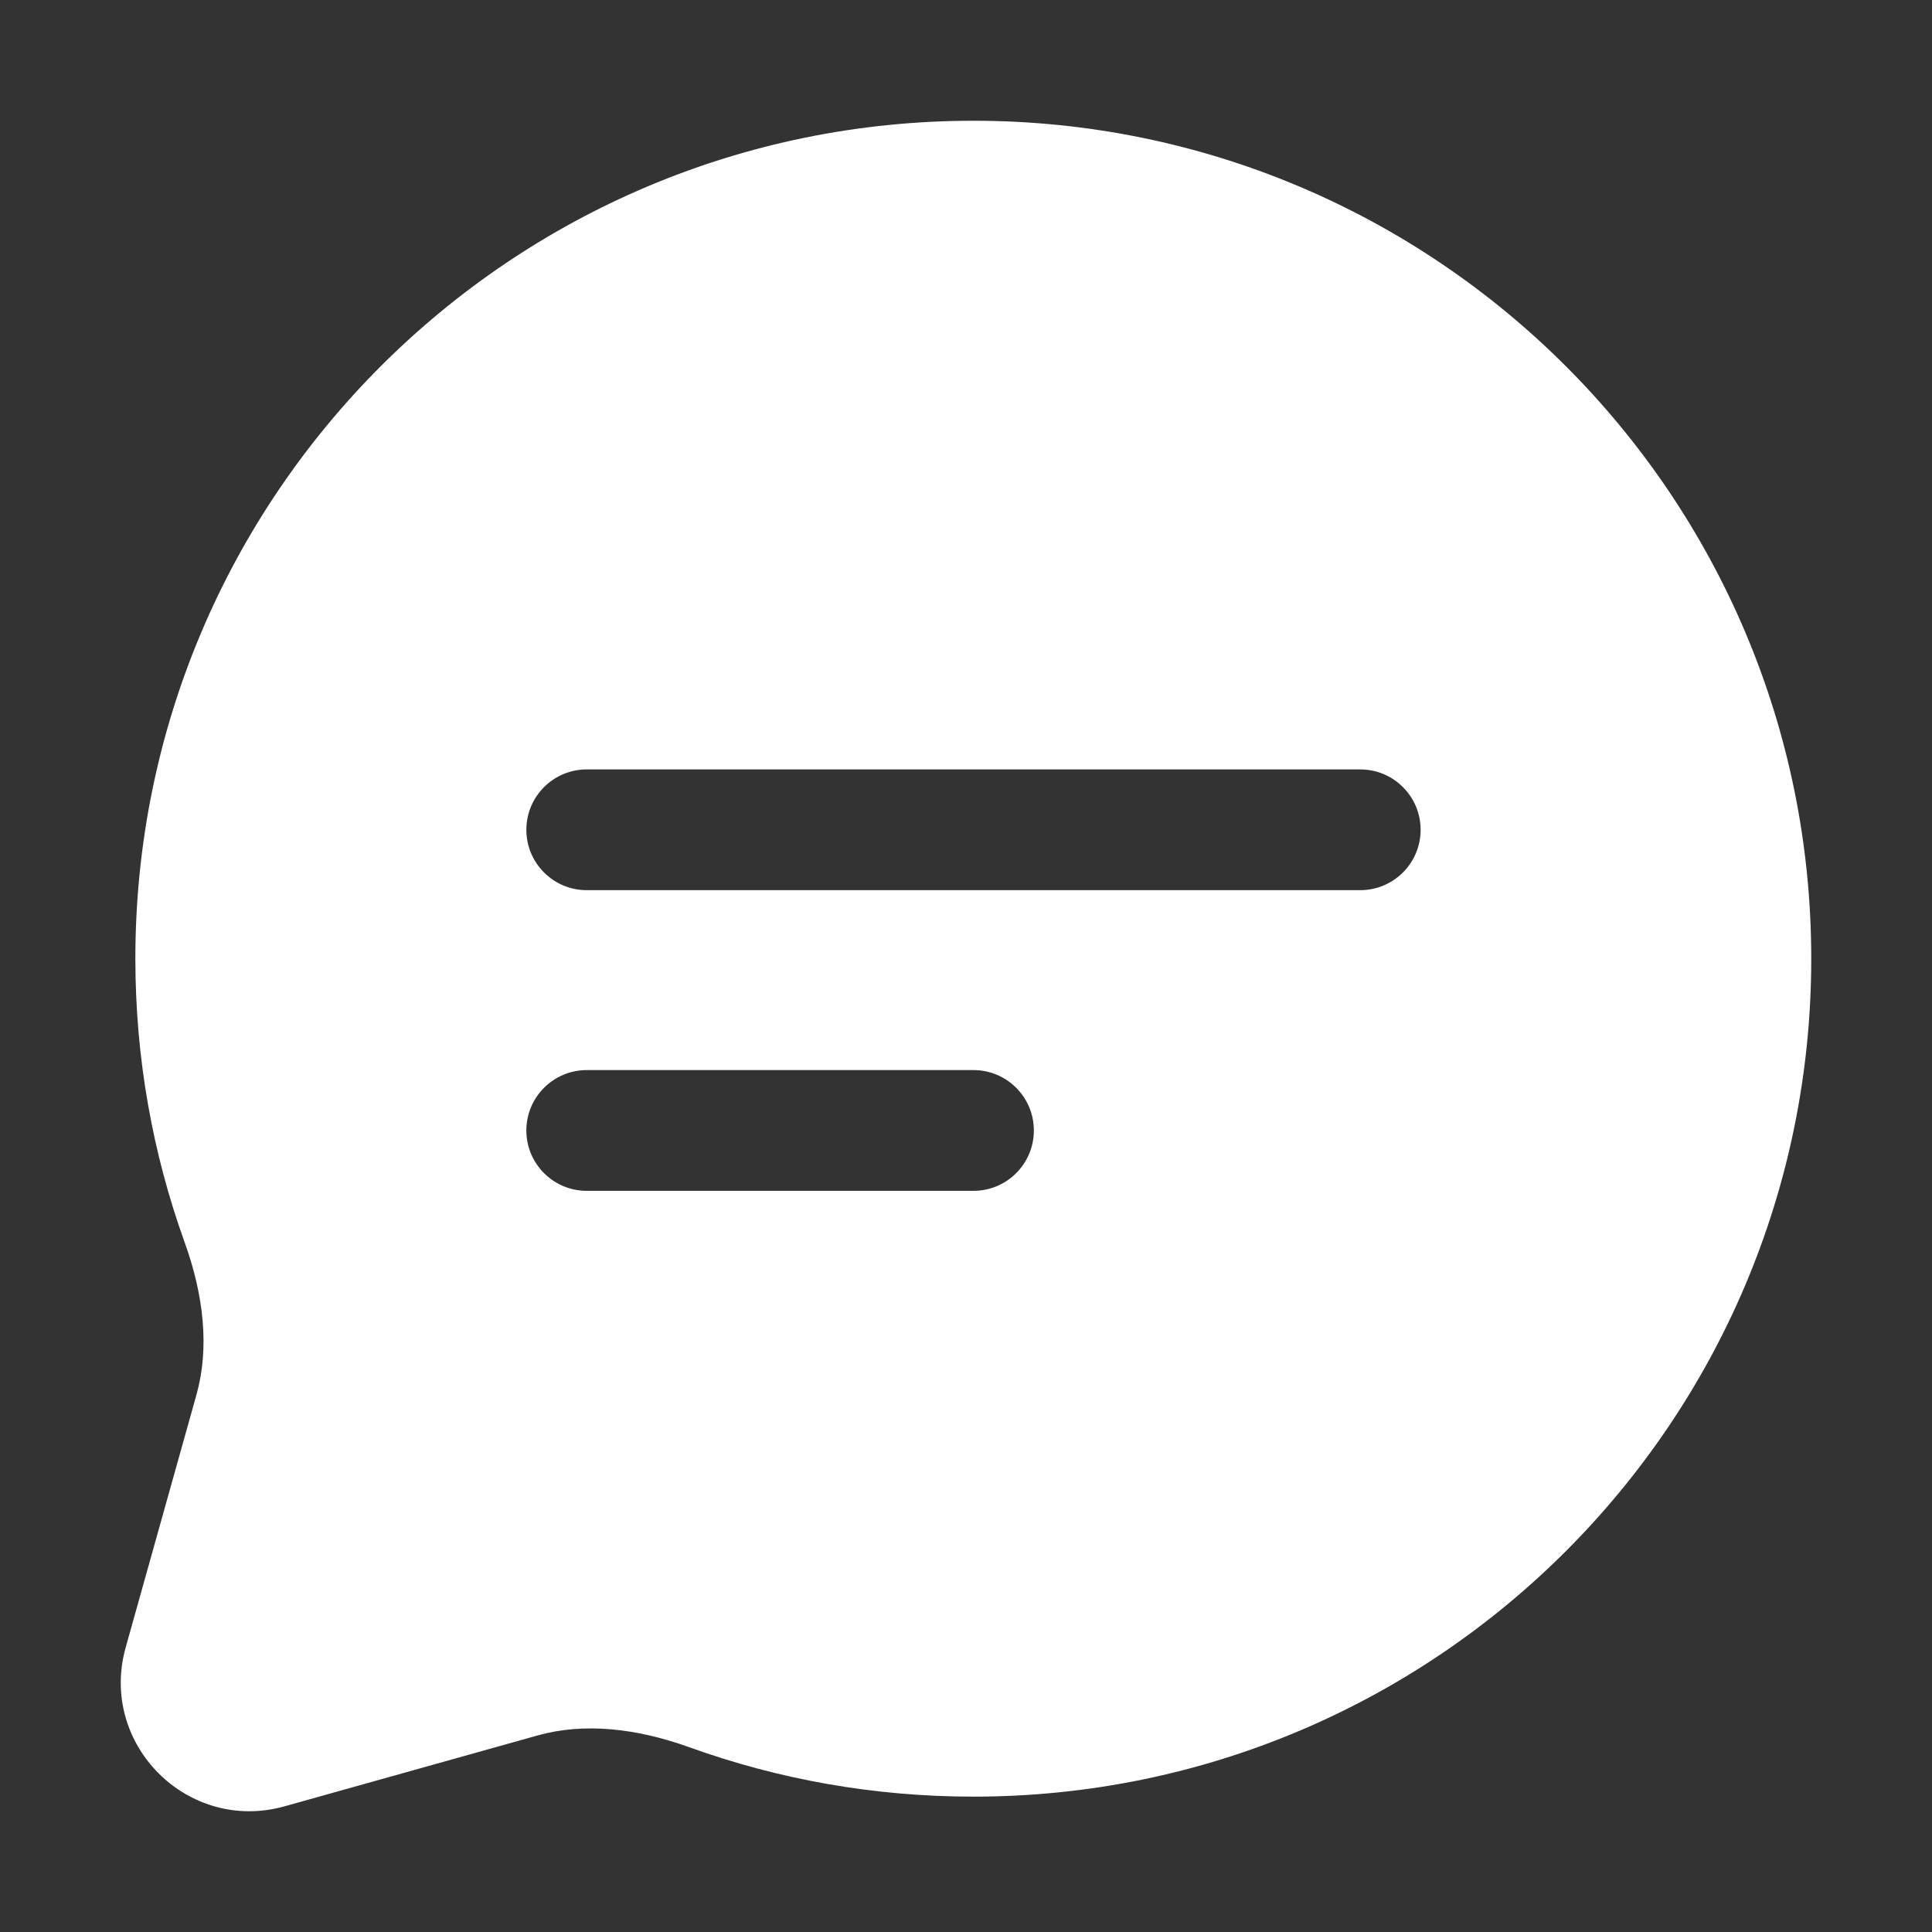 <svg width="16" height="16" viewBox="0 0 16 16" fill="none" xmlns="http://www.w3.org/2000/svg">
<rect x="0" y="0" width="16" height="16" fill="#333333" stroke="none"/>
<path fill-rule="evenodd" clip-rule="evenodd" d="M1.121 7.939C1.121 4.107 4.228 1 8.061 1C11.893 1 15 4.107 15 7.939C15 11.772 11.893 14.879 8.061 14.879C7.236 14.879 6.444 14.735 5.709 14.47C5.268 14.311 4.834 14.265 4.453 14.372L2.357 14.959C1.555 15.184 0.816 14.445 1.041 13.643L1.628 11.547C1.734 11.166 1.689 10.732 1.53 10.291C1.265 9.556 1.121 8.764 1.121 7.939ZM4.359 9.362C4.359 9.086 4.583 8.862 4.859 8.862H8.062C8.338 8.862 8.562 9.086 8.562 9.362C8.562 9.638 8.338 9.862 8.062 9.862H4.859C4.583 9.862 4.359 9.638 4.359 9.362ZM4.859 6.372C4.583 6.372 4.359 6.596 4.359 6.872C4.359 7.148 4.583 7.372 4.859 7.372H11.265C11.541 7.372 11.765 7.148 11.765 6.872C11.765 6.596 11.541 6.372 11.265 6.372H4.859Z" fill="white"/>
</svg>
